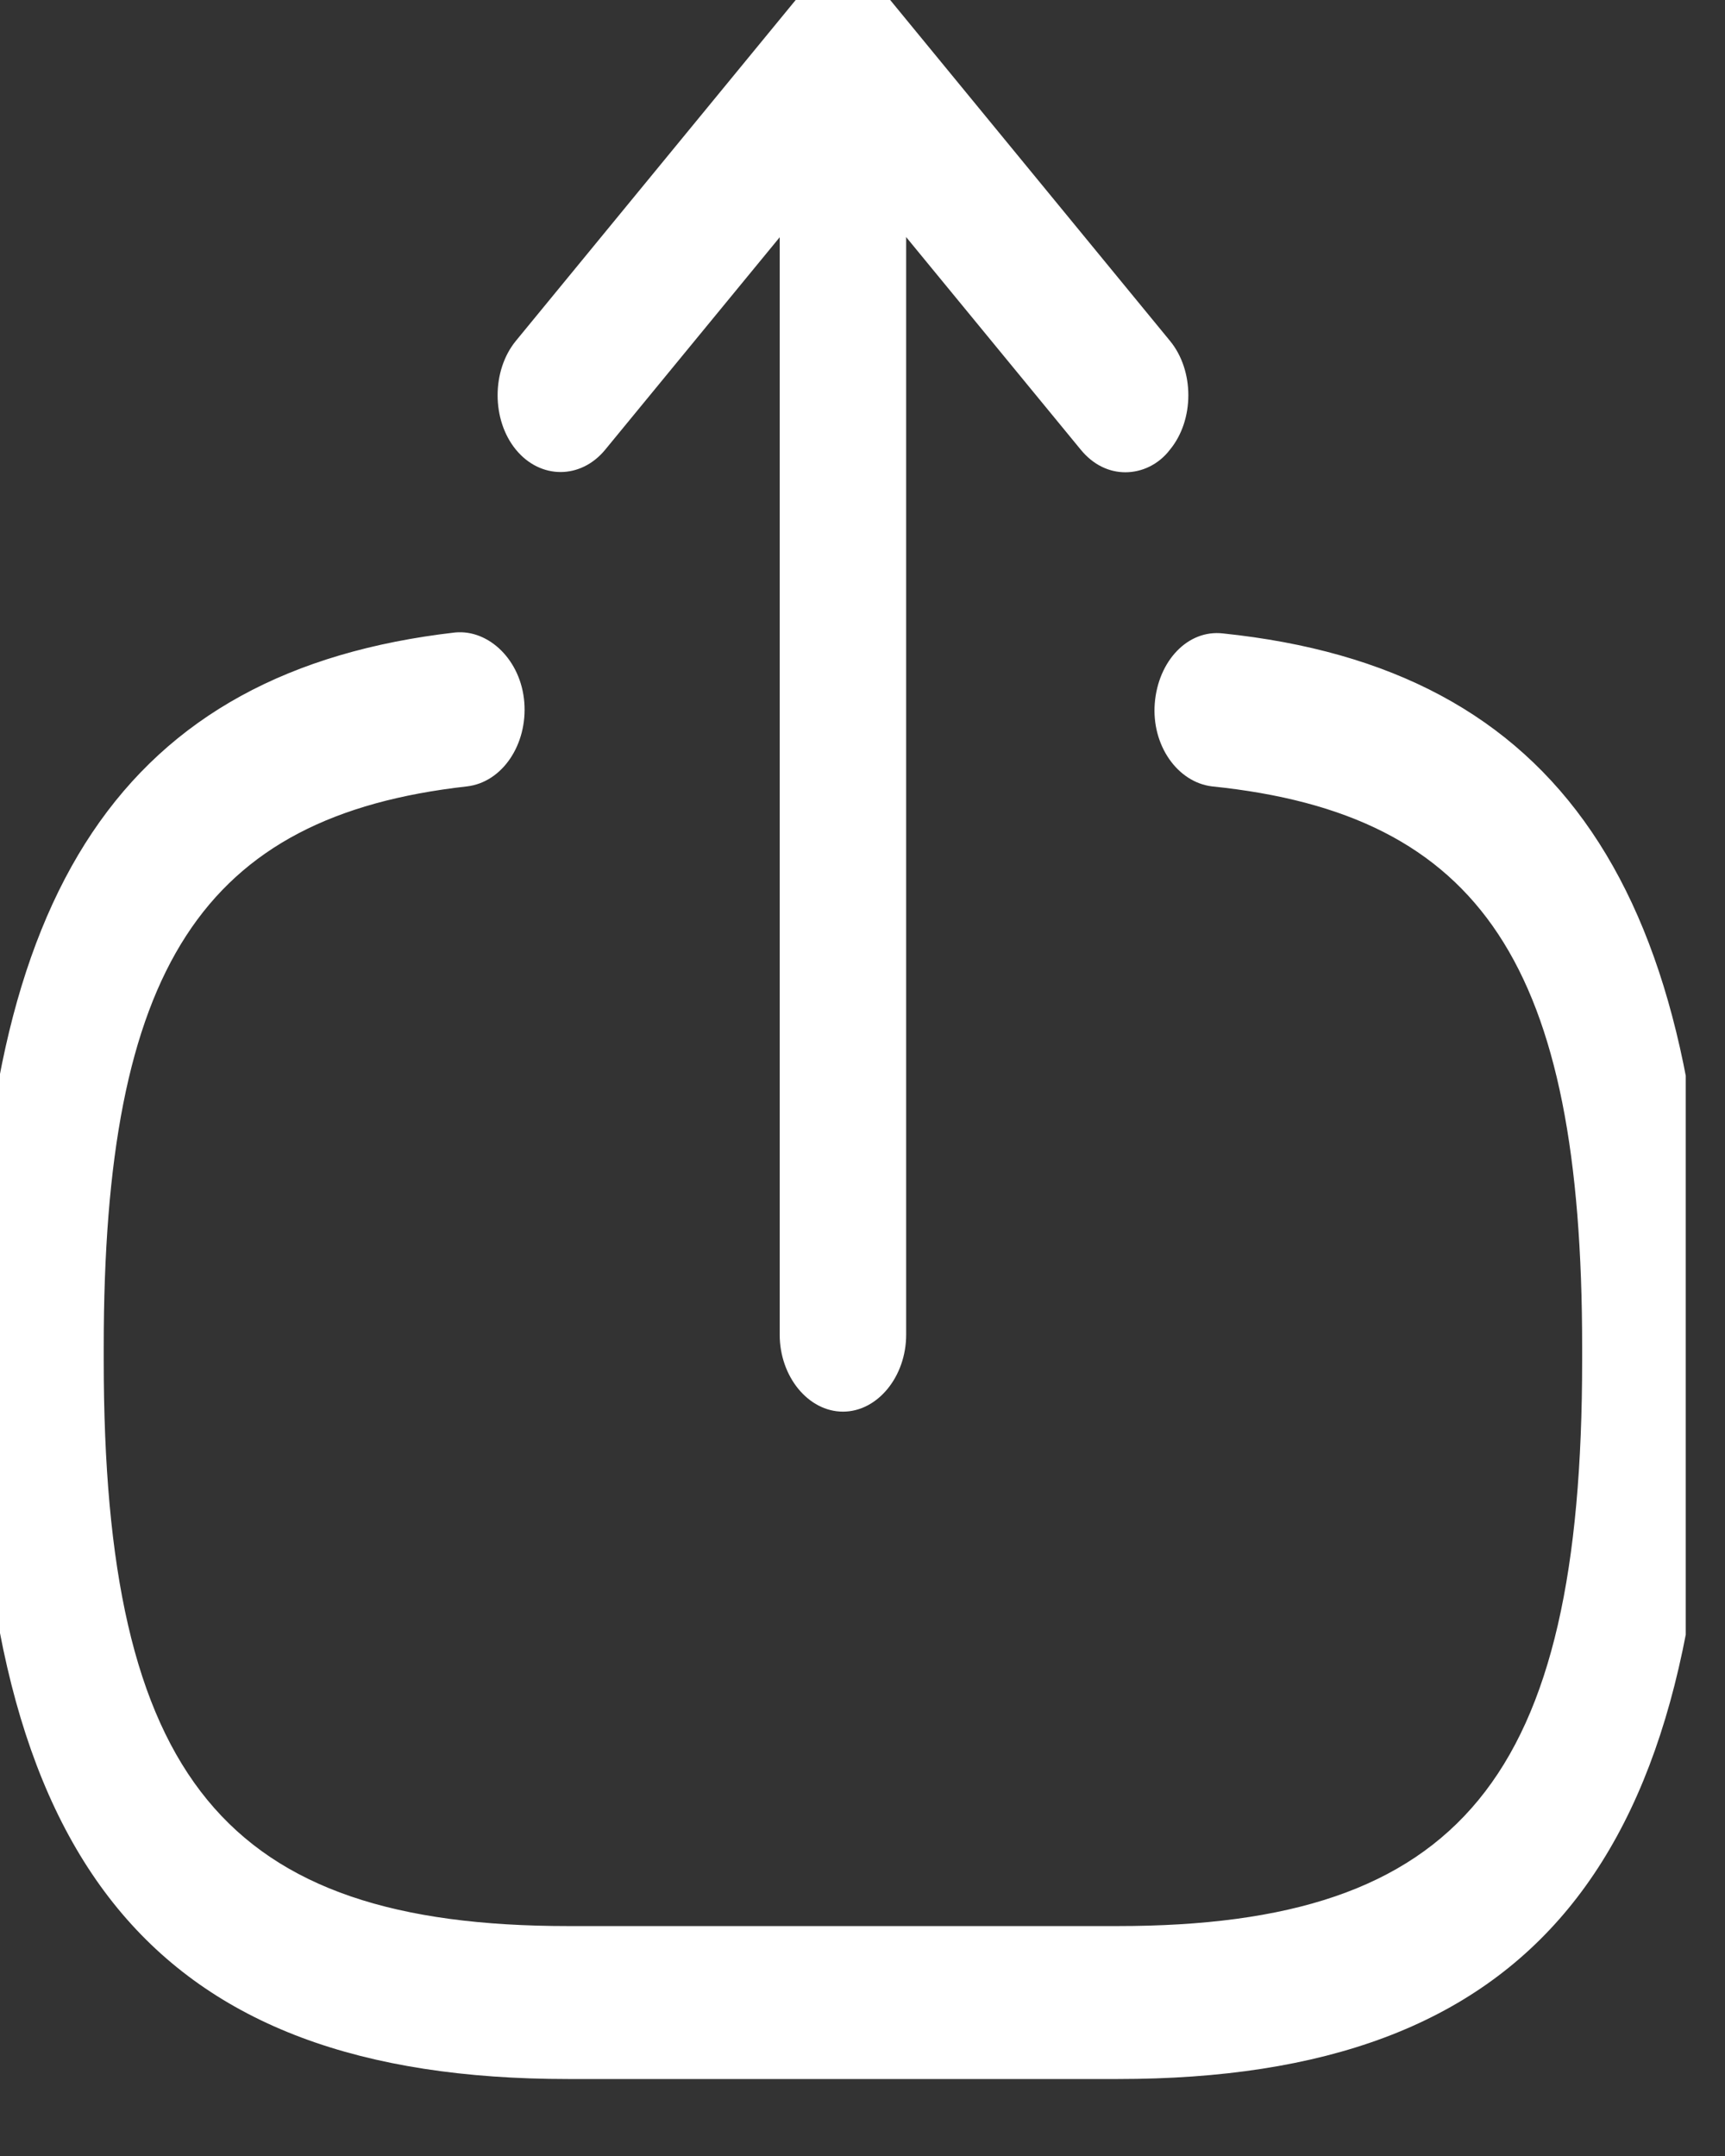 <svg width="16" height="20" viewBox="0 0 16 20" fill="none" xmlns="http://www.w3.org/2000/svg">
<rect x="0" y="0" width="16" height="20" fill="#333333" stroke="none"/>
<g clip-path="url(#clip0_479_1410)">
<path d="M10.367 19.286H5.27C1.431 19.286 -0.211 17.286 -0.211 12.61V12.486C-0.211 8.257 1.157 6.219 4.222 5.867C4.535 5.838 4.832 6.124 4.863 6.514C4.894 6.905 4.66 7.257 4.331 7.295C1.877 7.571 0.962 8.981 0.962 12.495V12.619C0.962 16.495 2.088 17.867 5.27 17.867H10.367C13.549 17.867 14.675 16.495 14.675 12.619V12.495C14.675 8.962 13.745 7.552 11.243 7.295C10.922 7.257 10.68 6.914 10.711 6.524C10.742 6.133 11.016 5.838 11.344 5.876C14.456 6.2 15.848 8.248 15.848 12.505V12.629C15.848 17.286 14.206 19.286 10.367 19.286Z" fill="white"/>
<path d="M7.819 13.095C7.498 13.095 7.232 12.771 7.232 12.381V1.543C7.232 1.152 7.498 0.829 7.819 0.829C8.139 0.829 8.405 1.152 8.405 1.543V12.381C8.405 12.771 8.139 13.095 7.819 13.095Z" fill="white"/>
<path d="M10.438 4.381C10.289 4.381 10.141 4.314 10.024 4.171L7.819 1.486L5.614 4.171C5.387 4.448 5.012 4.448 4.785 4.171C4.559 3.895 4.559 3.438 4.785 3.162L7.404 -0.029C7.631 -0.305 8.006 -0.305 8.233 -0.029L10.852 3.162C11.079 3.438 11.079 3.895 10.852 4.171C10.743 4.314 10.586 4.381 10.438 4.381Z" fill="white"/>
</g>
<defs>
<clipPath id="clip0_479_1410">
<rect width="15.636" height="20" fill="white"/>
</clipPath>
</defs>
</svg>
